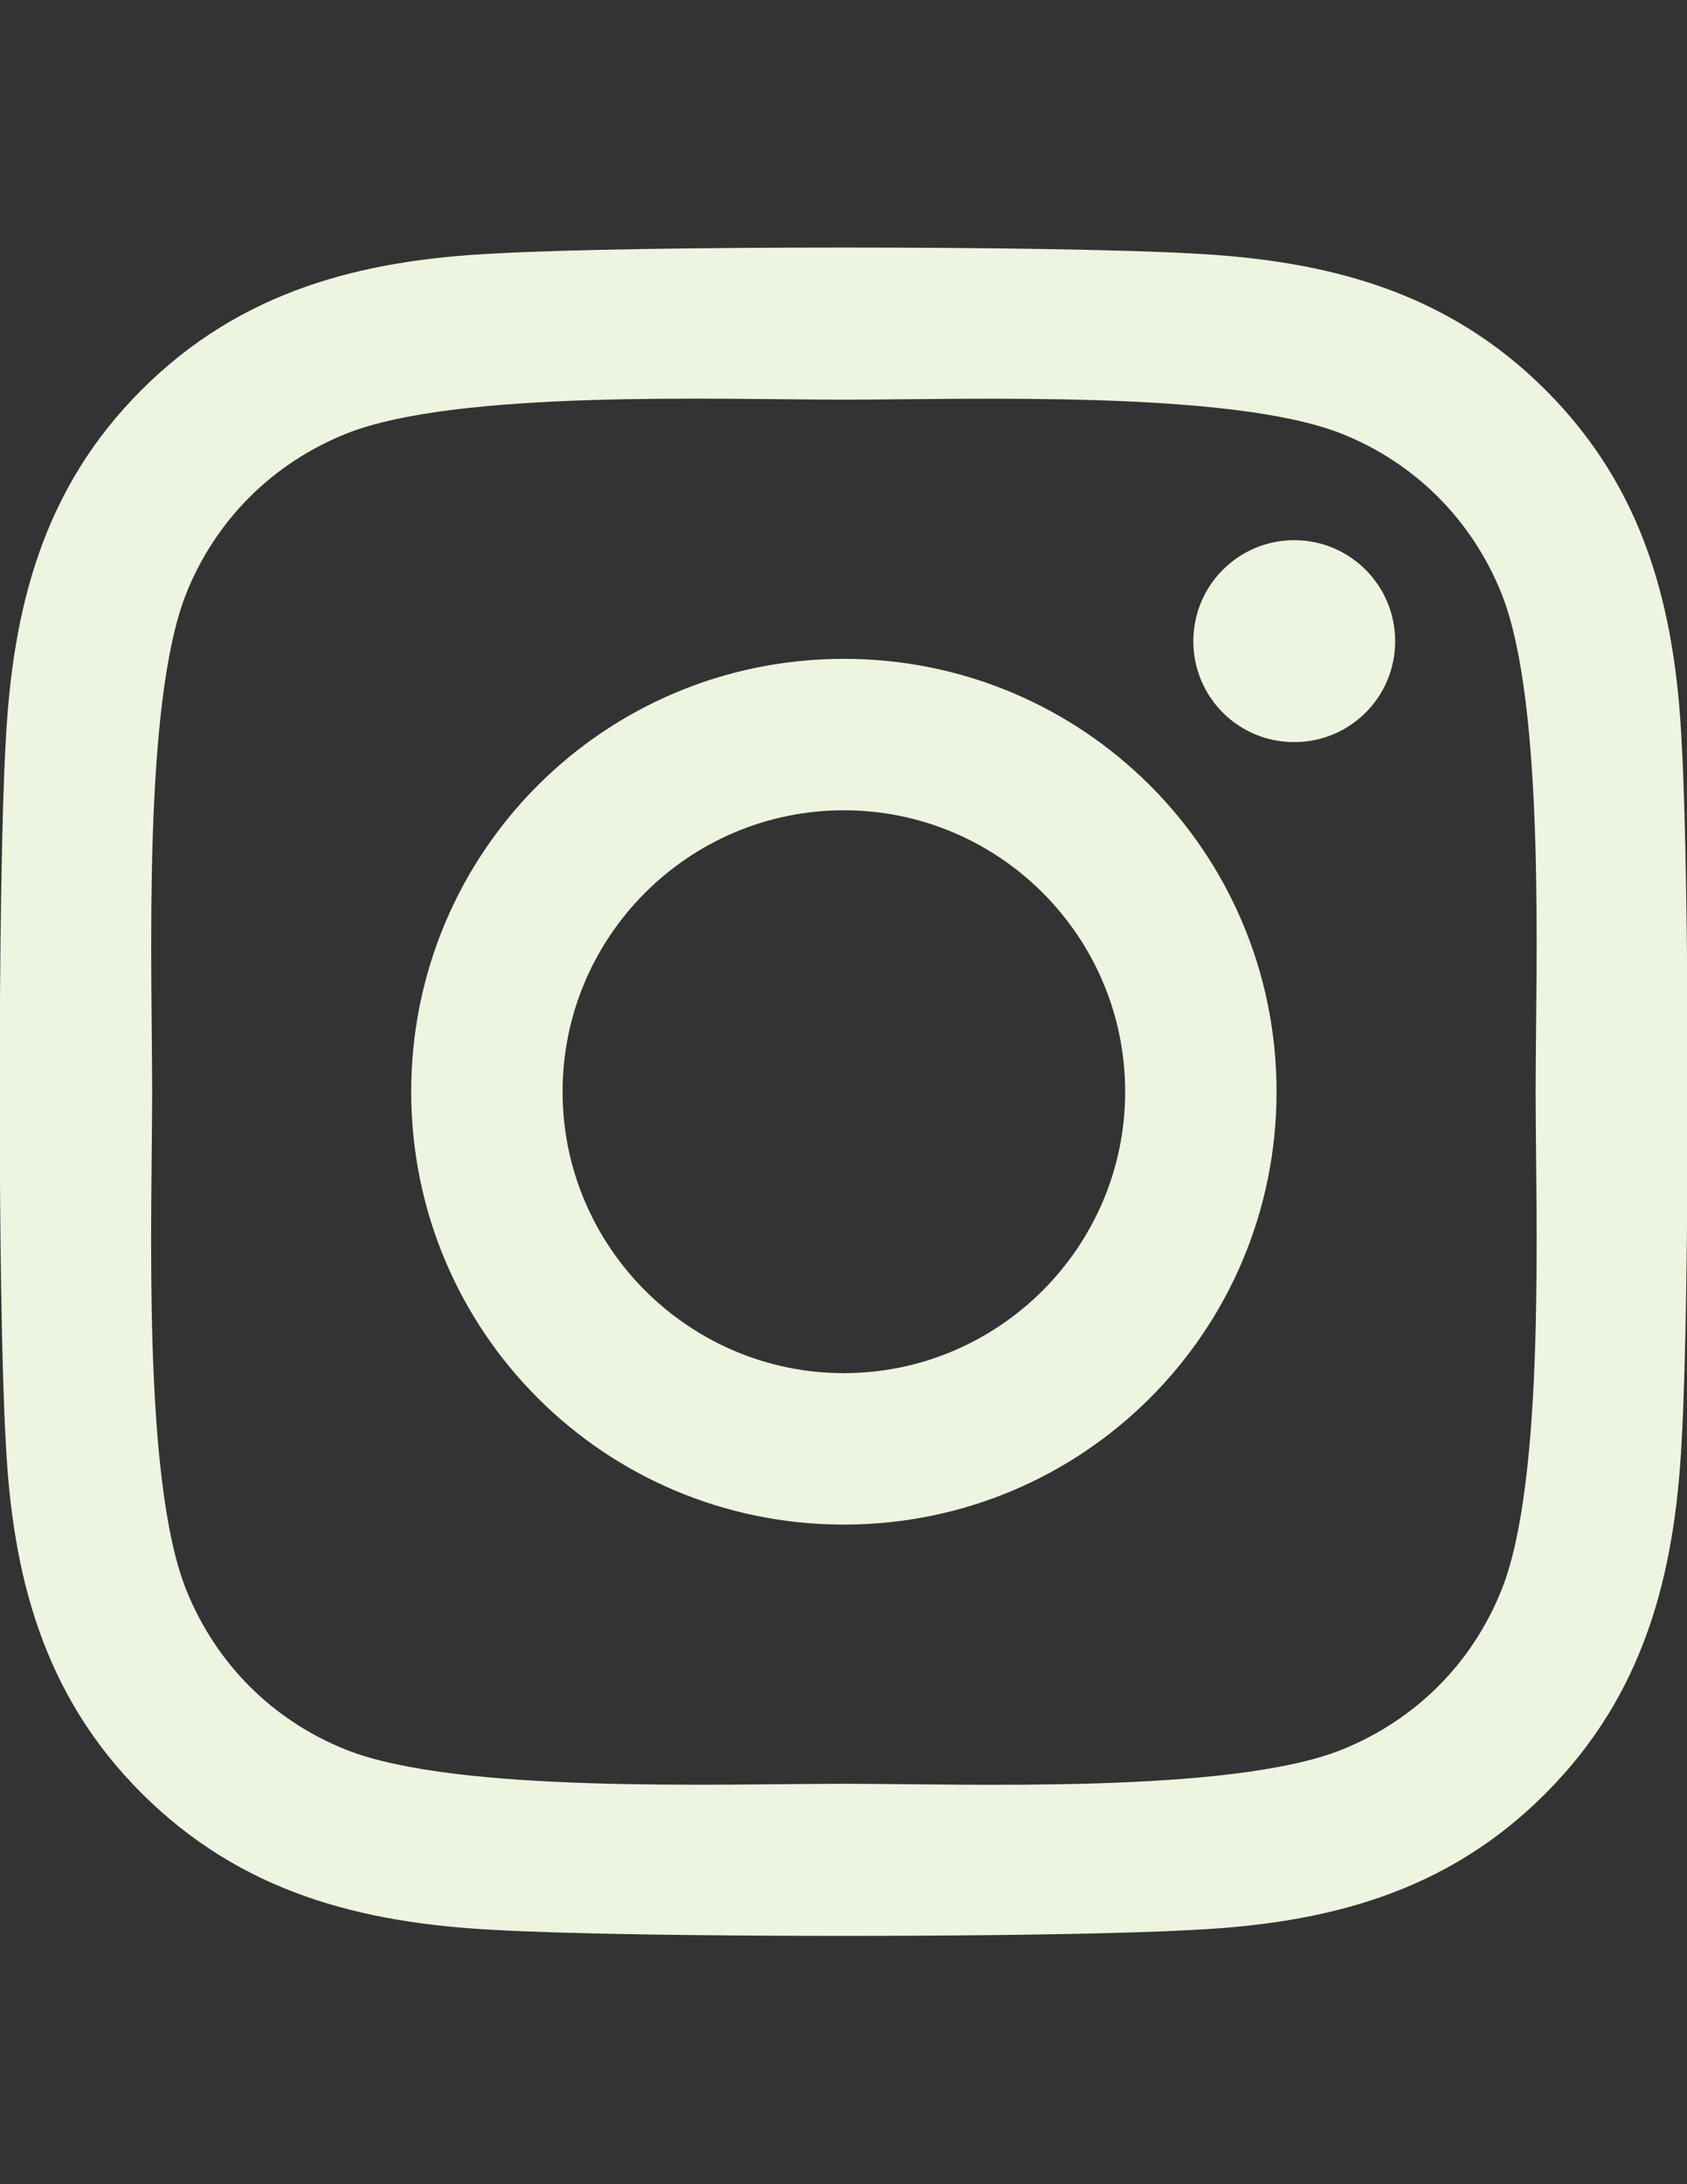 <?xml version="1.0" encoding="utf-8"?>
<!-- Generator: Adobe Illustrator 16.0.0, SVG Export Plug-In . SVG Version: 6.00 Build 0)  -->
<!DOCTYPE svg PUBLIC "-//W3C//DTD SVG 1.1//EN" "http://www.w3.org/Graphics/SVG/1.1/DTD/svg11.dtd">
<svg version="1.1" id="Capa_1" focusable="false" xmlns="http://www.w3.org/2000/svg" xmlns:xlink="http://www.w3.org/1999/xlink"
	 x="0px" y="0px" width="612px" height="792px" viewBox="0 0 612 792" enable-background="new 0 0 612 792" xml:space="preserve">
<rect x="0" y="0" width="612" height="792" fill="#333333" stroke="none"/>
<path fill="#EDF5E0" d="M306.136,238.902c-86.882,0-156.961,70.079-156.961,156.961c0,86.883,70.079,156.962,156.961,156.962
	c86.883,0,156.962-70.079,156.962-156.962C463.098,308.981,393.019,238.902,306.136,238.902z M306.136,497.909
	c-56.145,0-102.045-45.764-102.045-102.046c0-56.282,45.764-102.045,102.045-102.045c56.282,0,102.046,45.763,102.046,102.045
	C408.182,452.146,362.281,497.909,306.136,497.909L306.136,497.909z M506.129,232.481c0,20.354-16.393,36.61-36.61,36.61
	c-20.354,0-36.61-16.393-36.61-36.61c0-20.217,16.394-36.61,36.61-36.61C489.736,195.871,506.129,212.263,506.129,232.481z
	 M610.087,269.638c-2.322-49.042-13.523-92.483-49.452-128.274c-35.791-35.791-79.23-46.992-128.272-49.451
	c-50.545-2.869-202.042-2.869-252.587,0c-48.905,2.322-92.346,13.523-128.273,49.314C15.575,177.018,4.508,220.46,2.049,269.502
	c-2.869,50.545-2.869,202.042,0,252.587c2.322,49.042,13.524,92.483,49.452,128.274c35.928,35.791,79.231,46.991,128.273,49.45
	c50.545,2.869,202.042,2.869,252.587,0c49.042-2.321,92.481-13.522,128.272-49.45c35.792-35.791,46.993-79.232,49.452-128.274
	C612.956,471.544,612.956,320.183,610.087,269.638z M544.789,576.322c-10.655,26.773-31.283,47.401-58.195,58.193
	c-40.299,15.983-135.924,12.295-180.458,12.295c-44.533,0-140.295,3.553-180.457-12.295c-26.775-10.654-47.403-31.282-58.195-58.193
	c-15.982-40.3-12.294-135.925-12.294-180.459c0-44.533-3.552-140.295,12.294-180.458c10.655-26.774,31.283-47.402,58.195-58.194
	c40.299-15.983,135.924-12.295,180.457-12.295c44.534,0,140.296-3.552,180.458,12.295c26.775,10.655,47.403,31.283,58.195,58.194
	c15.981,40.3,12.294,135.925,12.294,180.458C557.083,440.397,560.772,536.159,544.789,576.322z"/>
</svg>
